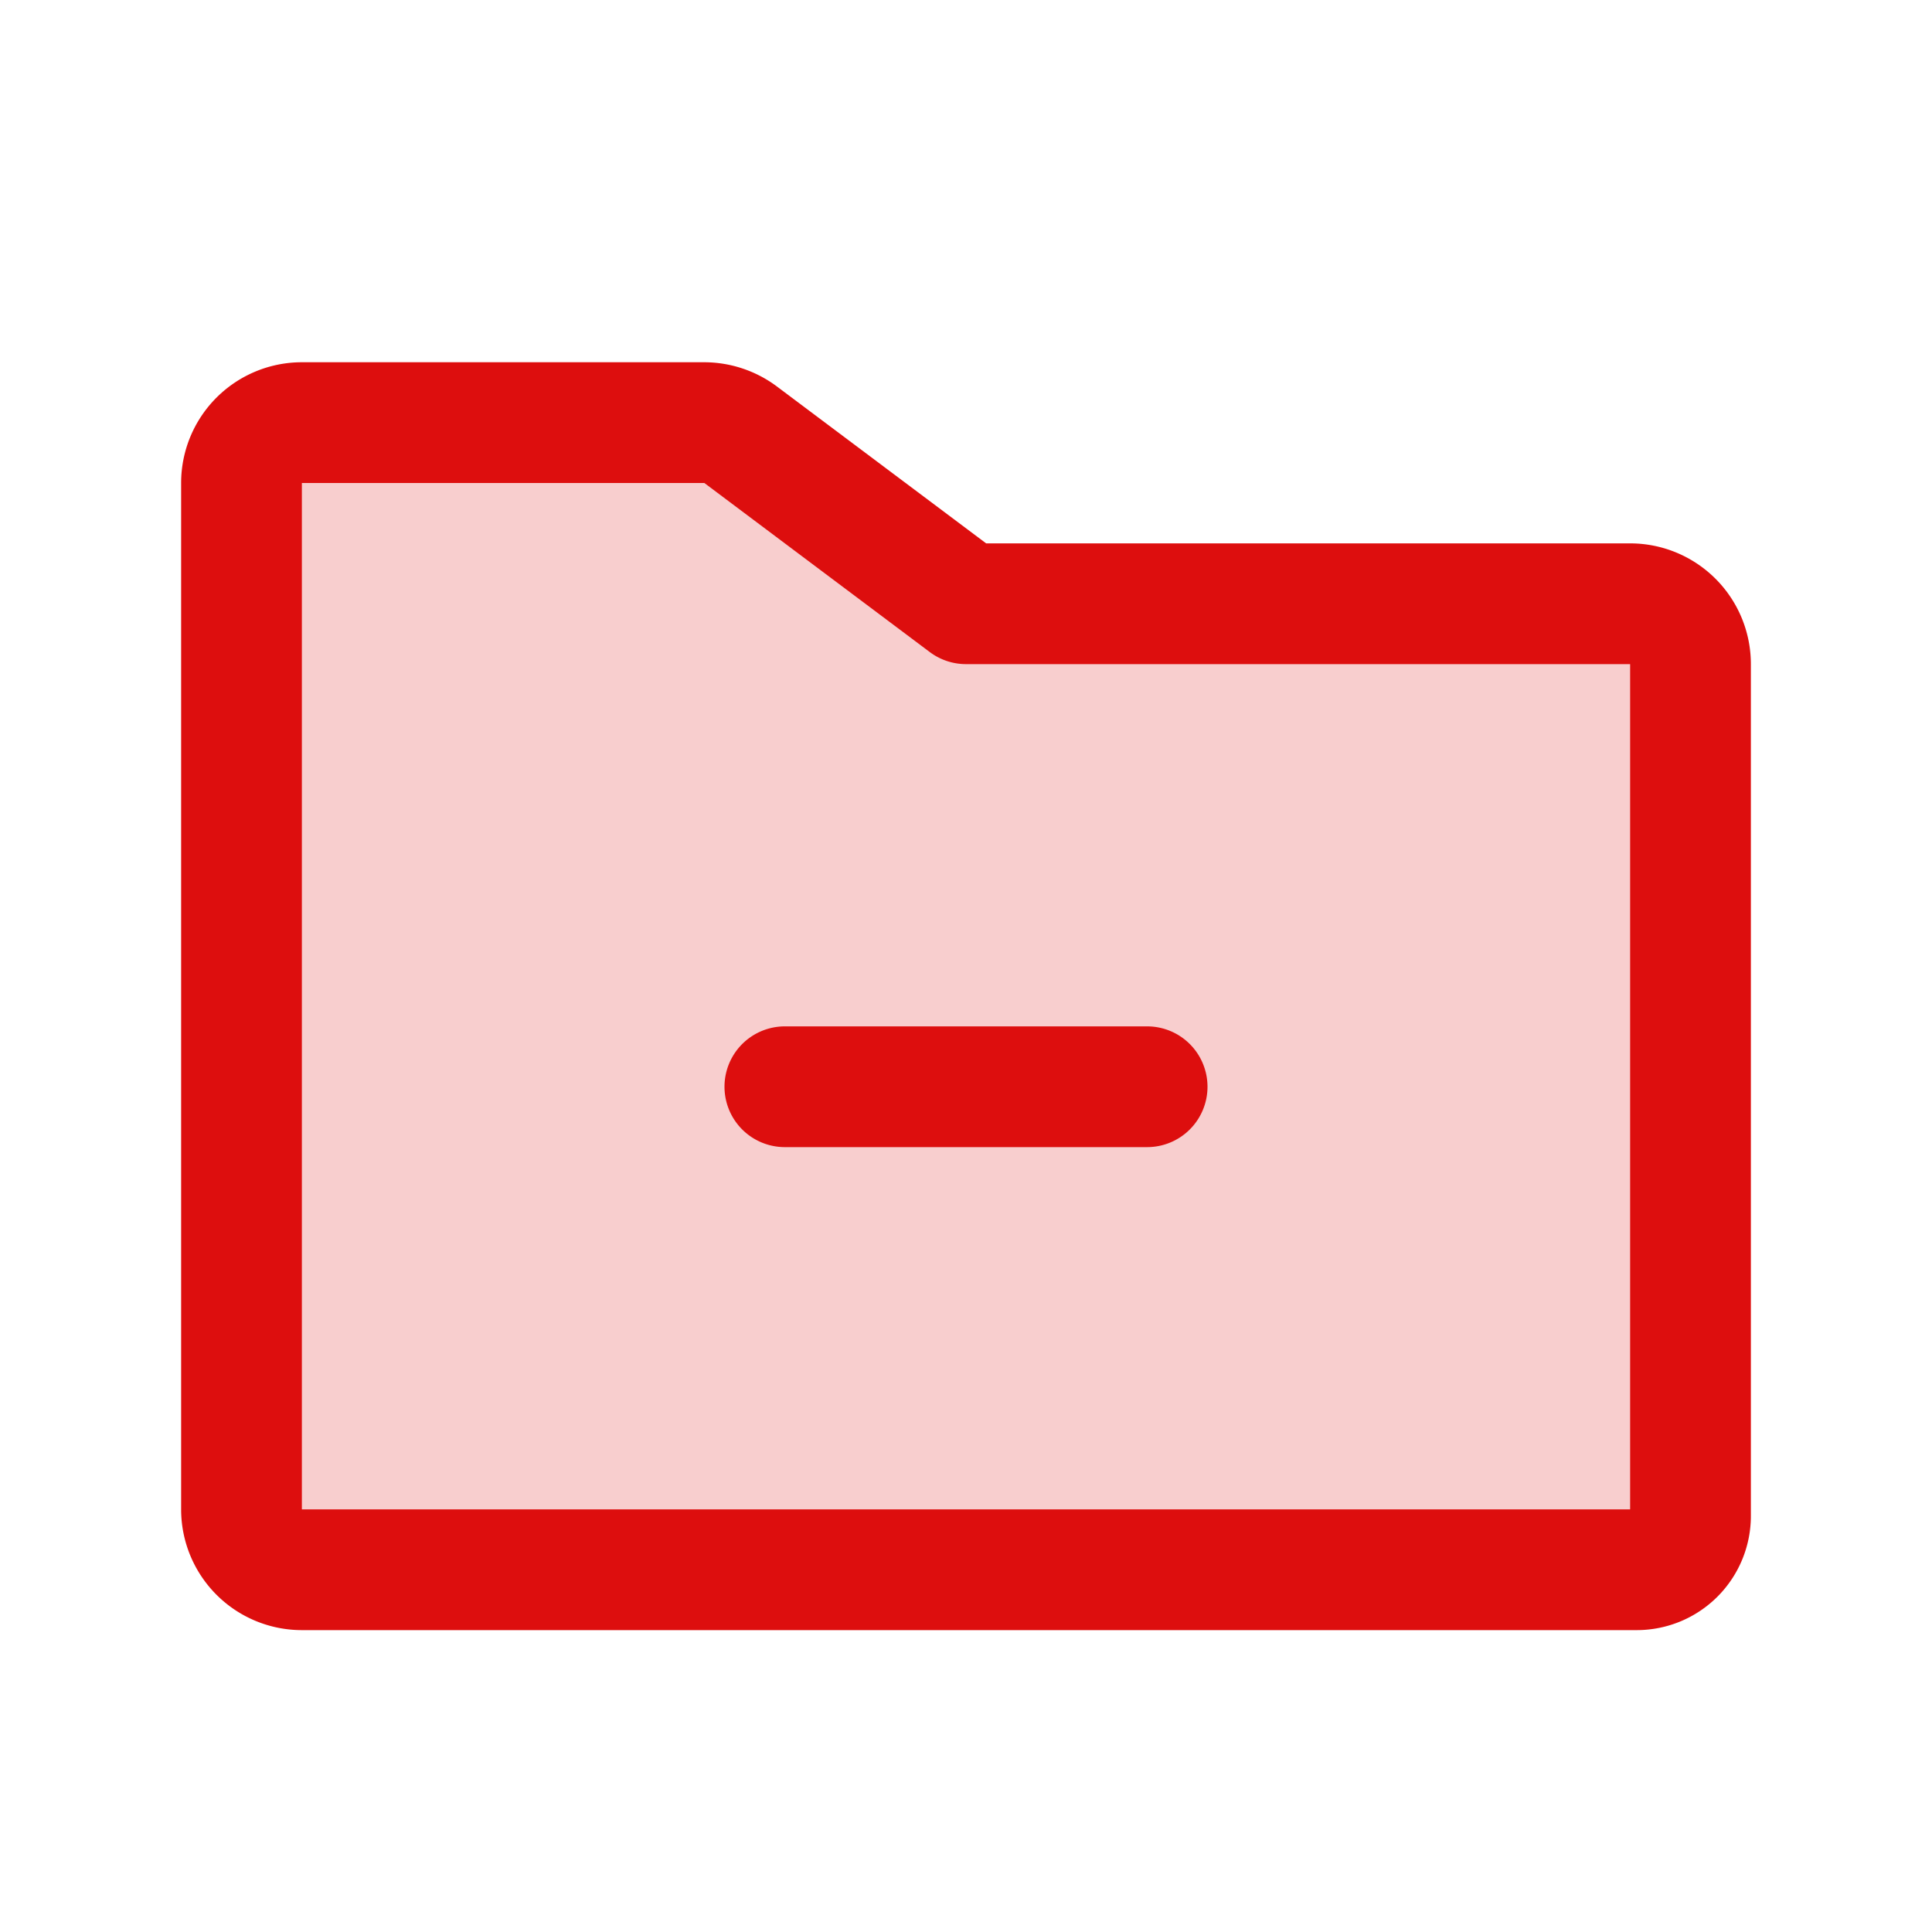 <svg xmlns="http://www.w3.org/2000/svg" viewBox="0 0 256 256" fill="#DD0E0E"><path d="M224,88V200.89a7.11,7.11,0,0,1-7.11,7.11H40a8,8,0,0,1-8-8V64a8,8,0,0,1,8-8H93.33a8,8,0,0,1,4.8,1.6L128,80h88A8,8,0,0,1,224,88Z" opacity="0.2"/><path d="M216,72H130.67L102.93,51.2a16.12,16.12,0,0,0-9.6-3.2H40A16,16,0,0,0,24,64V200a16,16,0,0,0,16,16H216.89A15.13,15.13,0,0,0,232,200.89V88A16,16,0,0,0,216,72Zm0,128H40V64H93.33L123.2,86.4A8,8,0,0,0,128,88h88Zm-56-56a8,8,0,0,1-8,8H104a8,8,0,0,1,0-16h48A8,8,0,0,1,160,144Z"/></svg>